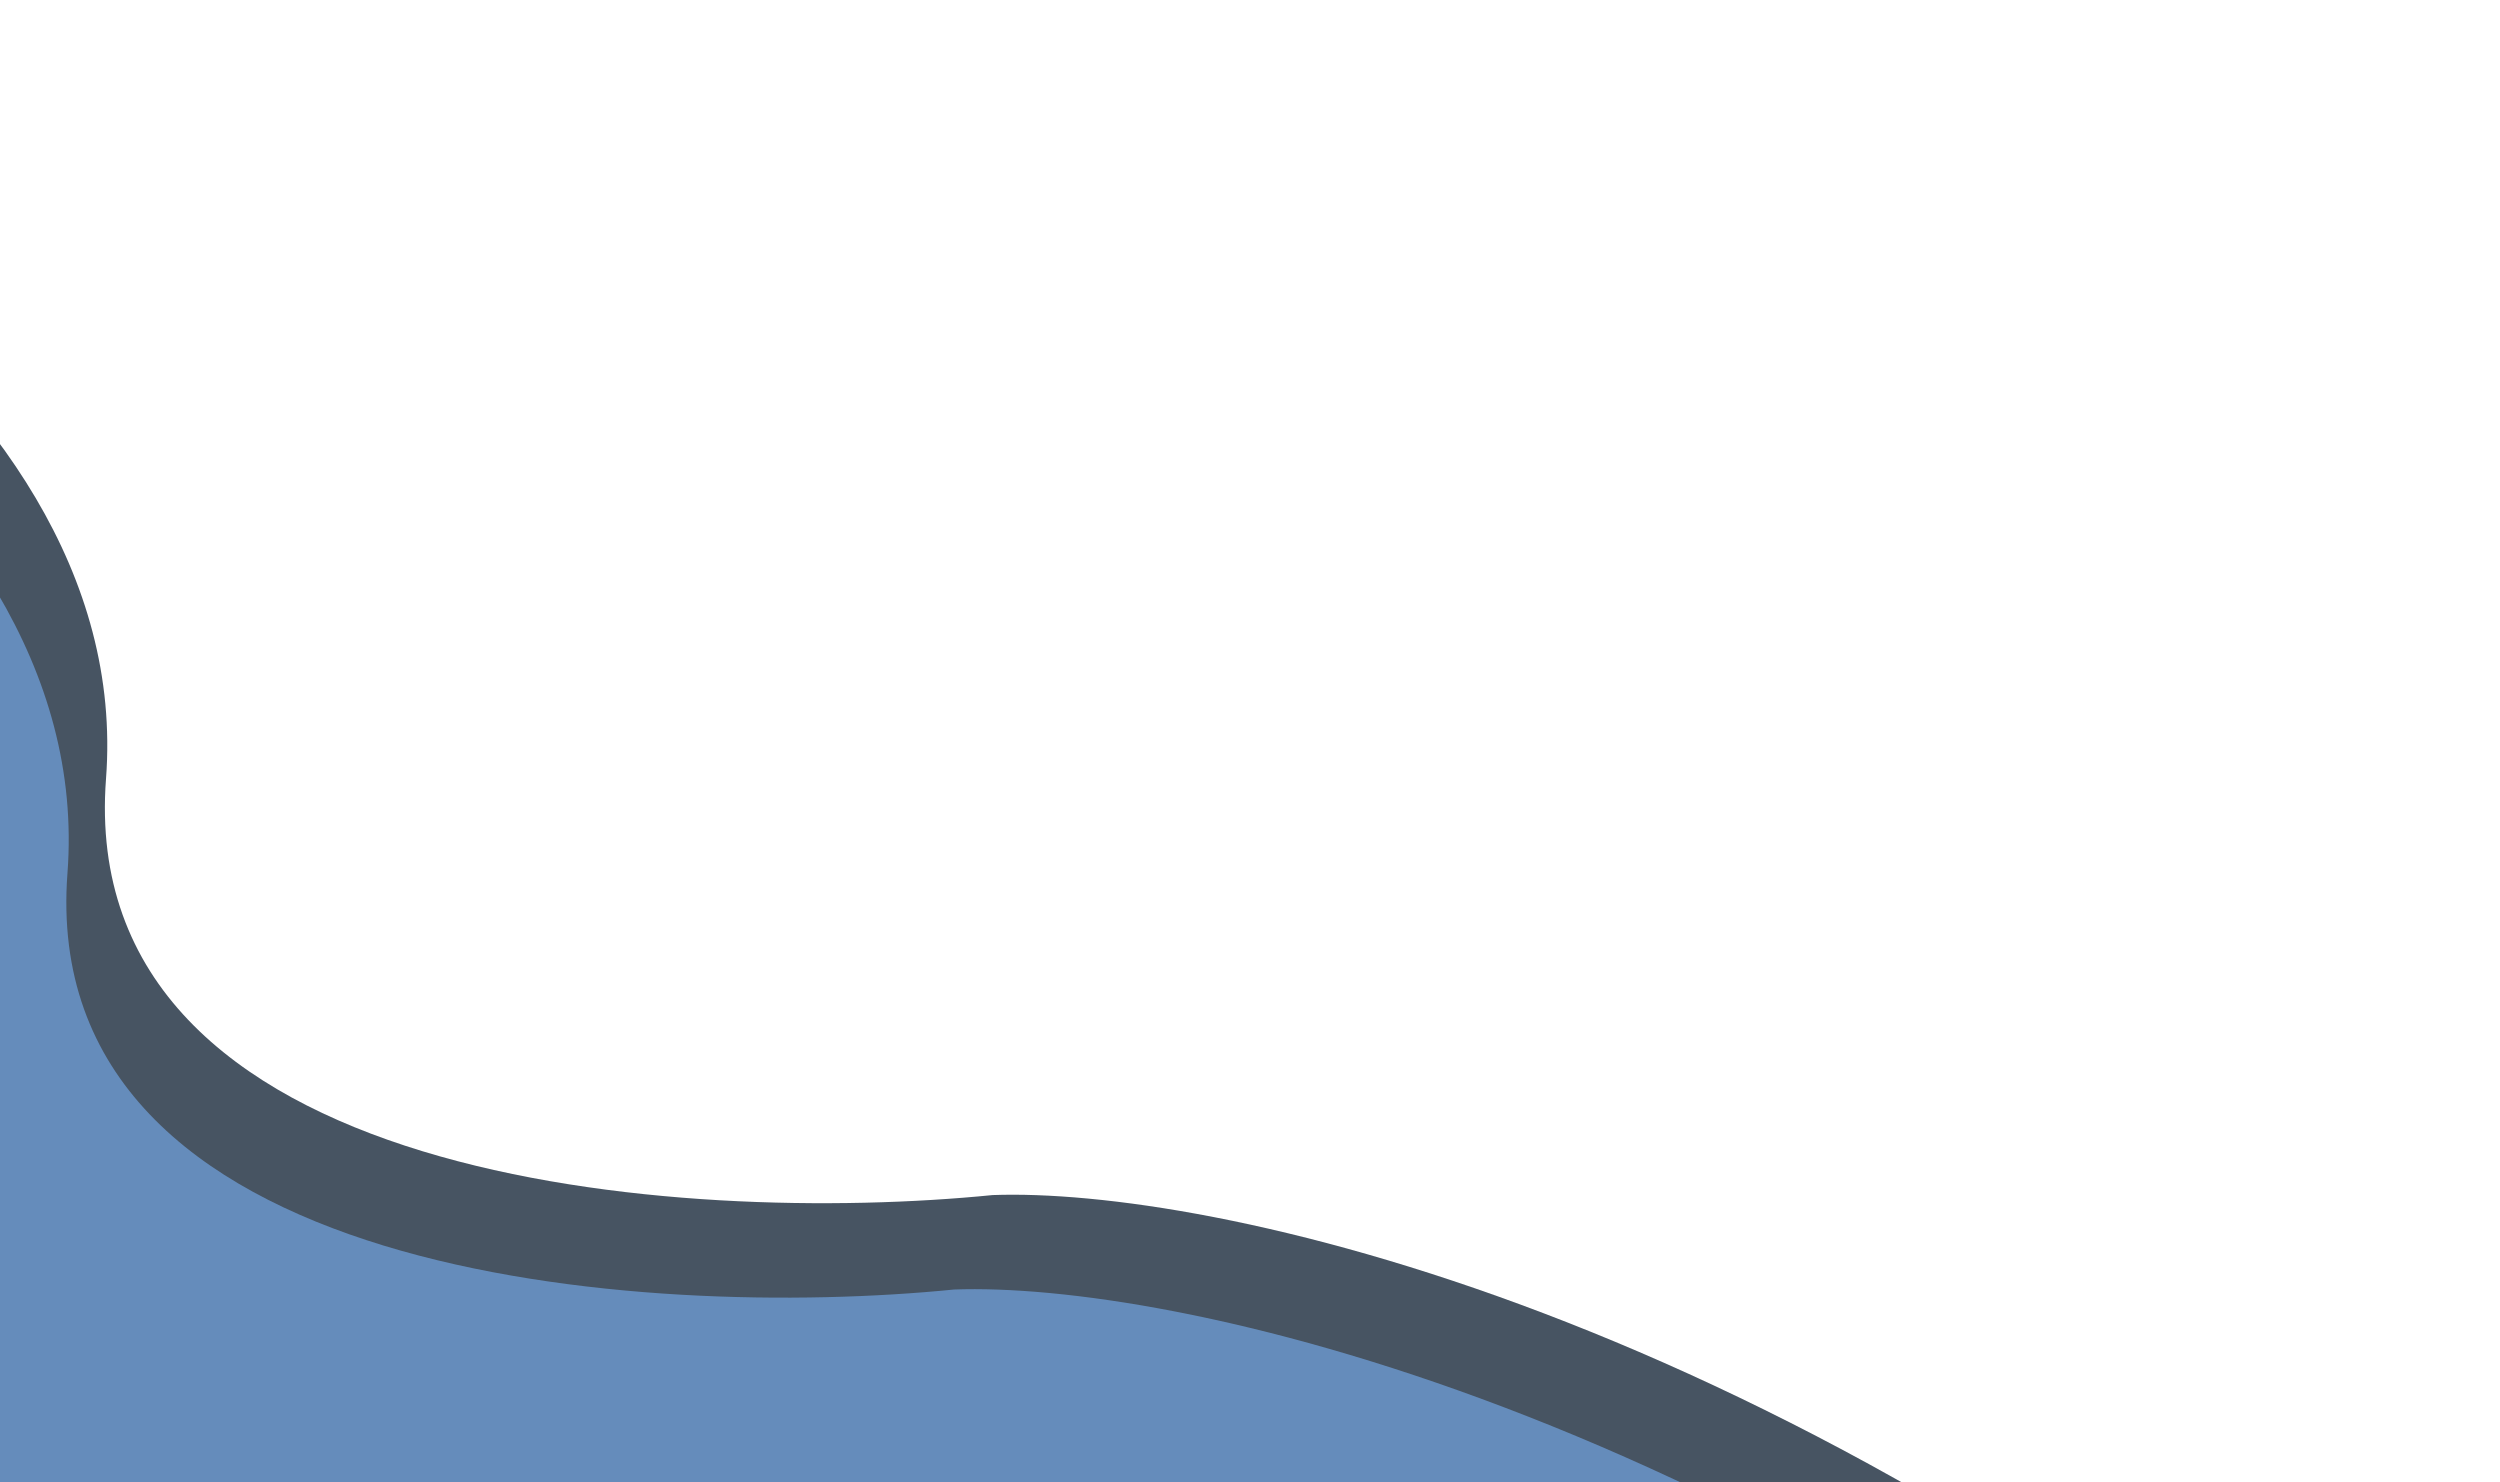 <svg max-width="100%" viewBox="0 0 1297 769" preserveAspectRatio="xMidYMid meet" fill="none" xmlns="http://www.w3.org/2000/svg">
<path d="M55 404C71 192.8 -207.667 46.667 -349 0L-501 828C216.333 984 1570.2 1227.2 1247 952C923.8 676.8 624.333 616 515 620C355 636 39 615.2 55 404Z" fill="#475462"/>
<path d="M35 453C51 241.8 -227.667 95.667 -369 49L-521 877C196.333 1033 1550.2 1276.2 1227 1001C903.8 725.8 604.333 665 495 669C335 685 19 664.2 35 453Z" fill="#658CBB"/>
</svg>
